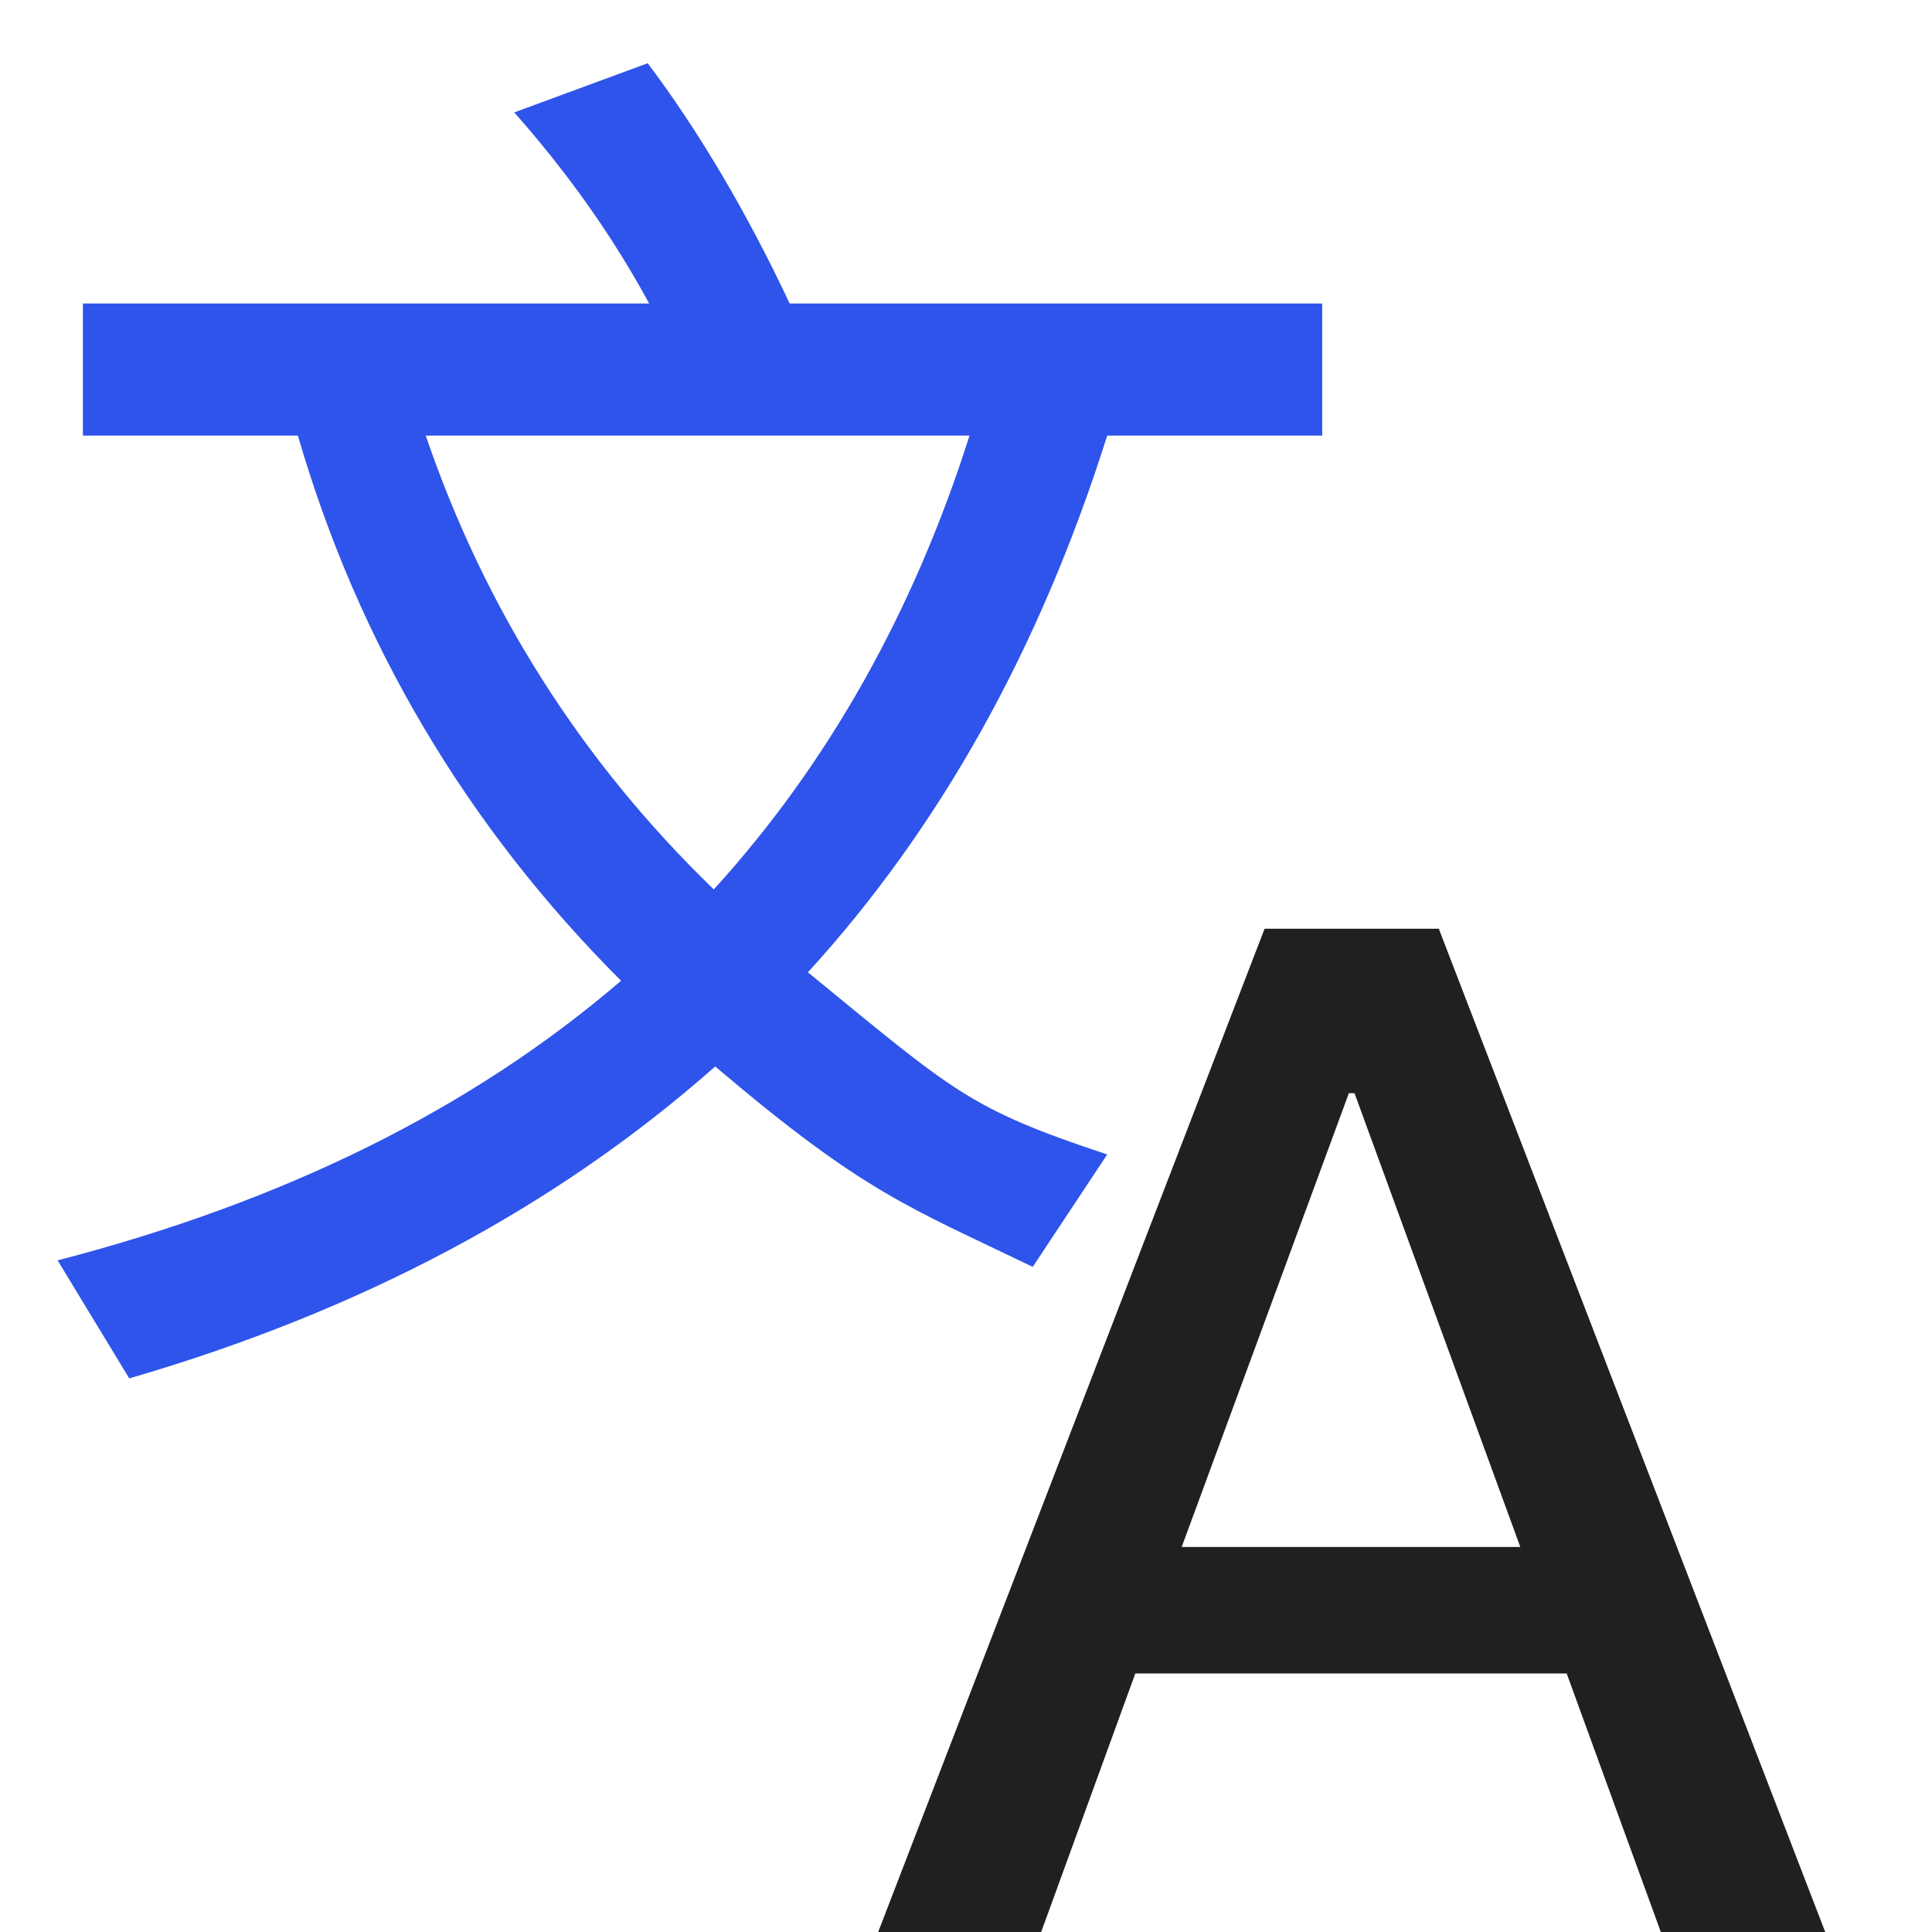 <?xml version="1.0" encoding="UTF-8"?><svg width="11px" height="11px" version="1.1" xmlns="http://www.w3.org/2000/svg" xmlns:xlink="http://www.w3.org/1999/xlink"><title>文</title><g id="多组学系统分析" stroke="none" stroke-width="1" fill="none" fill-rule="evenodd"><g id="文件传输管理-文件传输详情列表" transform="translate(-1889, -21)" fill-rule="nonzero"><g id="中英切换1" transform="translate(1889.328, 21.36)"><path d="M0.144,1.368 L0.144,2.12 L1.368,2.12 C1.712,3.304 2.328,4.344 3.208,5.224 C2.36,5.952 1.296,6.48 0,6.816 L0.408,7.488 C1.728,7.104 2.84,6.512 3.744,5.712 C4.592,6.432 4.84,6.509 5.552,6.853 L5.976,6.213 C5.185,5.951 5.104,5.856 4.272,5.176 C5.024,4.352 5.592,3.336 5.976,2.12 L7.2,2.12 L7.2,1.368 L4.168,1.368 C3.92,0.84 3.648,0.384 3.36,0 L2.6,0.28 C2.904,0.624 3.16,0.984 3.368,1.368 L0.144,1.368 Z M2.096,2.12 L5.192,2.12 C4.872,3.128 4.384,3.992 3.736,4.704 C2.976,3.968 2.432,3.104 2.096,2.12 Z" id="形状" fill="#2F54EB"/><g id="A" transform="translate(4.672, 4.928)" fill="#202020"><path d="M2.2,0 L0,5.712 L0.928,5.712 L1.464,4.24 L3.92,4.24 L4.456,5.712 L5.392,5.712 L3.192,0 L2.2,0 Z M1.728,3.52 L2.68,0.936 L2.712,0.936 L3.656,3.52 L1.728,3.52 Z" id="形状"/></g></g></g></g></svg>